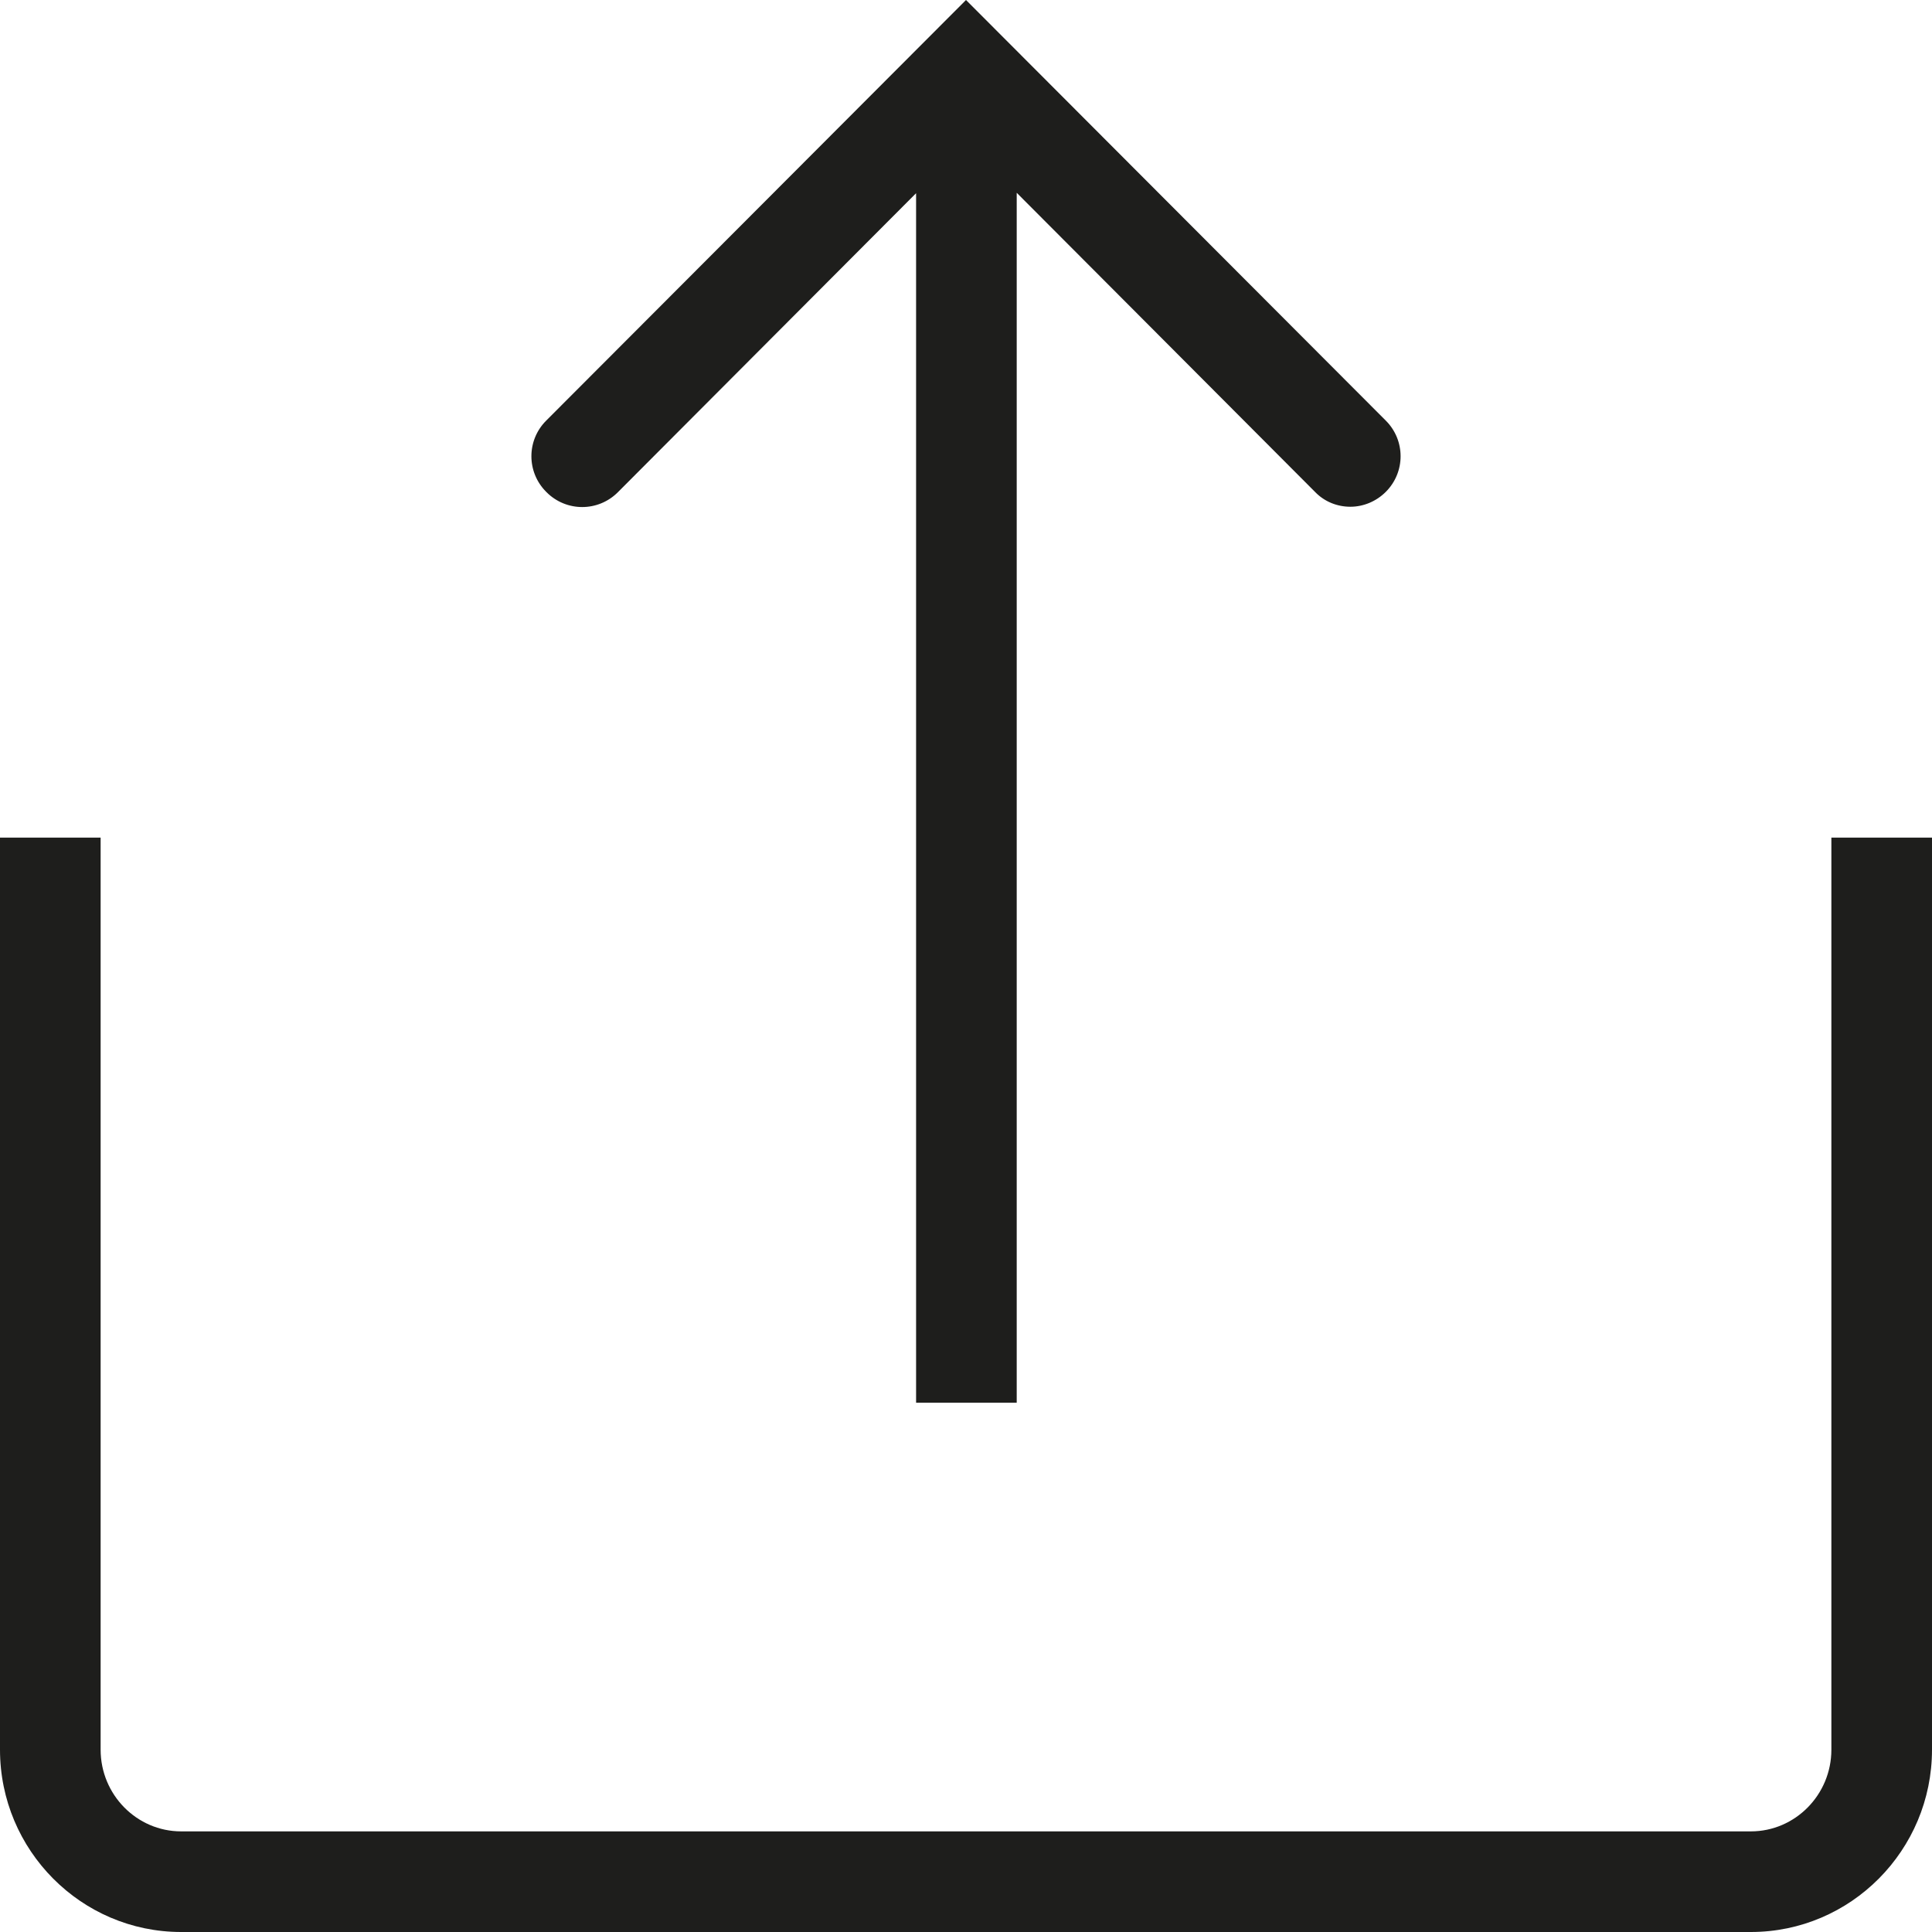 <?xml version="1.0" encoding="UTF-8"?>
<svg id="Ebene_2" xmlns="http://www.w3.org/2000/svg" viewBox="0 0 48 48">
  <defs>
    <style>
      .cls-1 {
        fill: #1e1e1c;
      }
    </style>
  </defs>
  <g id="_x33_219">
    <path class="cls-1" d="M13.57,12.22c-.49-.49-.49-1.28,0-1.77L24,0l10.43,10.45c.49.49.49,1.28,0,1.77-.24.24-.56.37-.88.37s-.64-.12-.88-.37l-7.41-7.43v30.06h-2.5V4.8l-7.41,7.43c-.49.49-1.28.49-1.77,0ZM45.5,20.81v22.66c0,1.12-.9,2.03-2,2.03H4.5c-1.1,0-2-.91-2-2.03v-22.66H0v22.66c0,2.5,2.02,4.53,4.5,4.53h39c2.48,0,4.5-2.03,4.5-4.53v-22.66h-2.5Z"/>
  </g>
</svg>